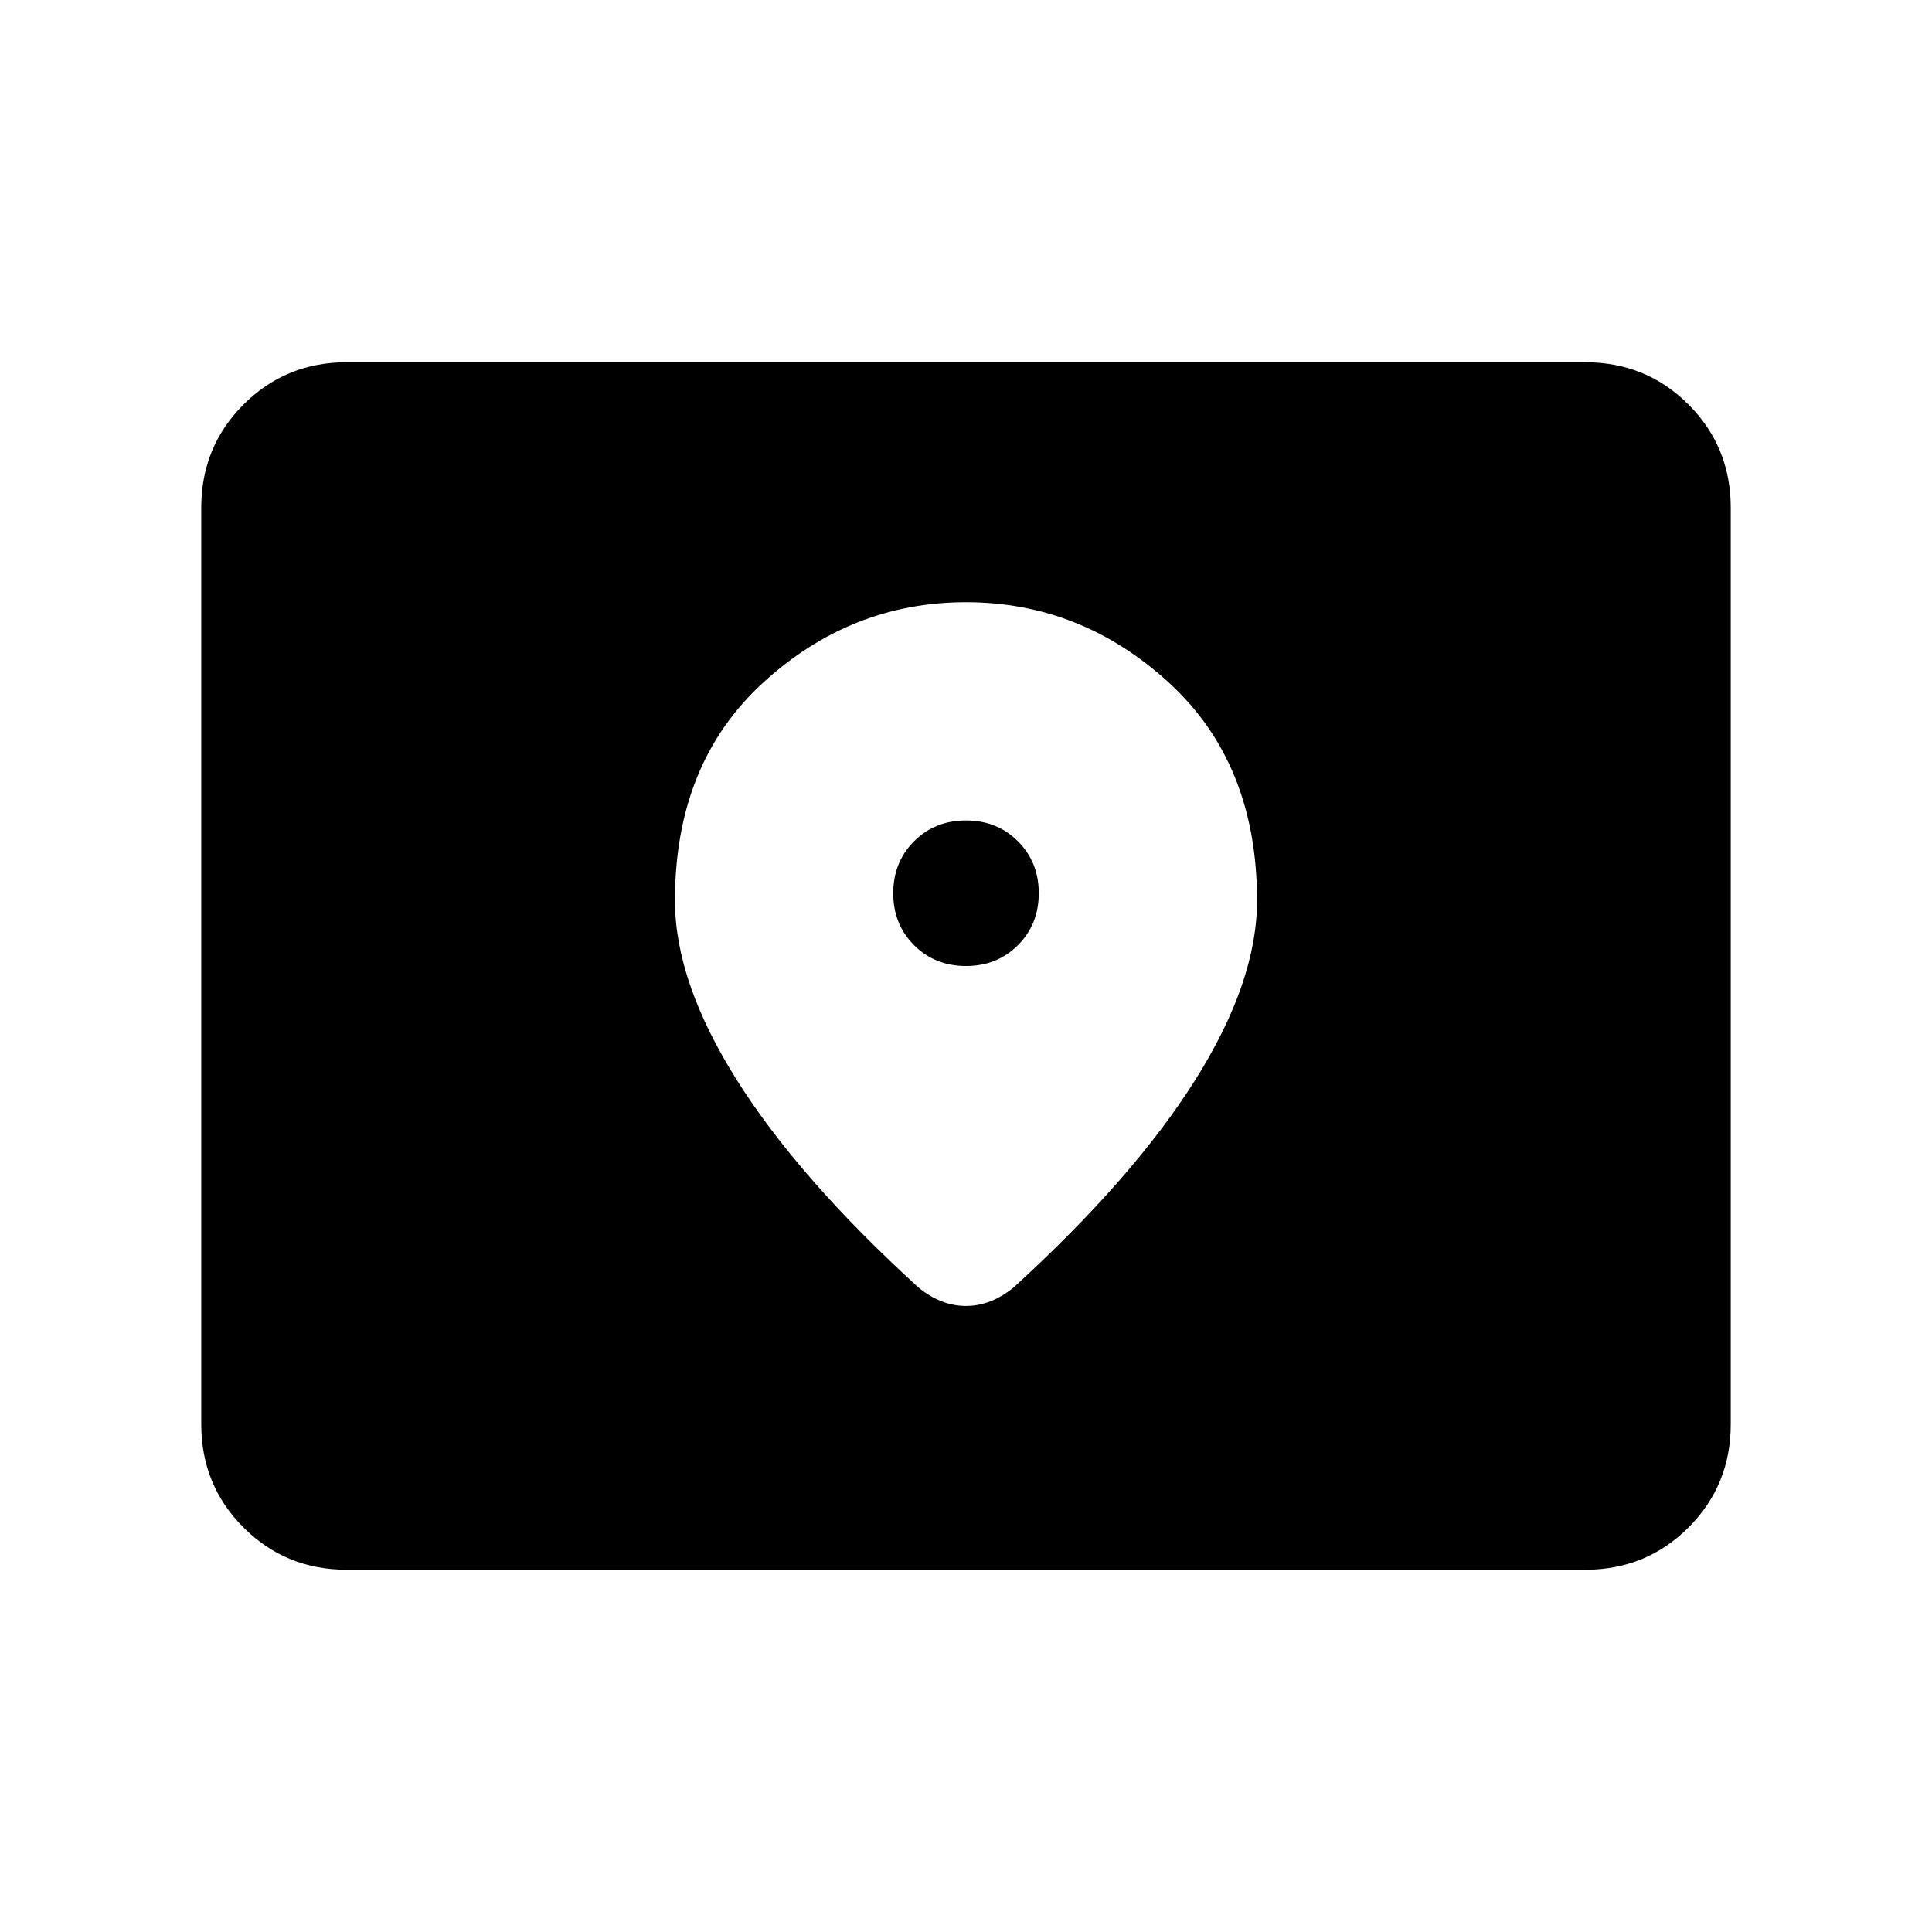 <svg xmlns="http://www.w3.org/2000/svg" height="24" viewBox="0 -960 960 960" width="24"><path d="M172.309-180.001q-30.308 0-51.308-21t-21-51.308v-455.382q0-30.308 21-51.308t51.308-21h615.382q30.308 0 51.308 21t21 51.308v455.382q0 30.308-21 51.308t-51.308 21H172.309ZM480-480q-15.461 0-25.807-10.346-10.347-10.346-10.347-25.808 0-15.461 10.347-25.807 10.346-10.346 25.807-10.346 15.461 0 25.807 10.346 10.347 10.346 10.347 25.807 0 15.462-10.347 25.808Q495.461-480 480-480Zm0-180.768q-57.23 0-100.922 40.077-43.692 40.076-43.692 108.153 0 40.384 30.73 89.191 30.731 48.808 90.192 103.038 5.615 4.615 11.538 6.923T480-311.078q6.231 0 12.154-2.308t11.538-6.923q59.461-54.23 90.192-103.038 30.73-48.807 30.73-89.191 0-68.077-43.692-108.153Q537.23-660.768 480-660.768Z"/></svg>